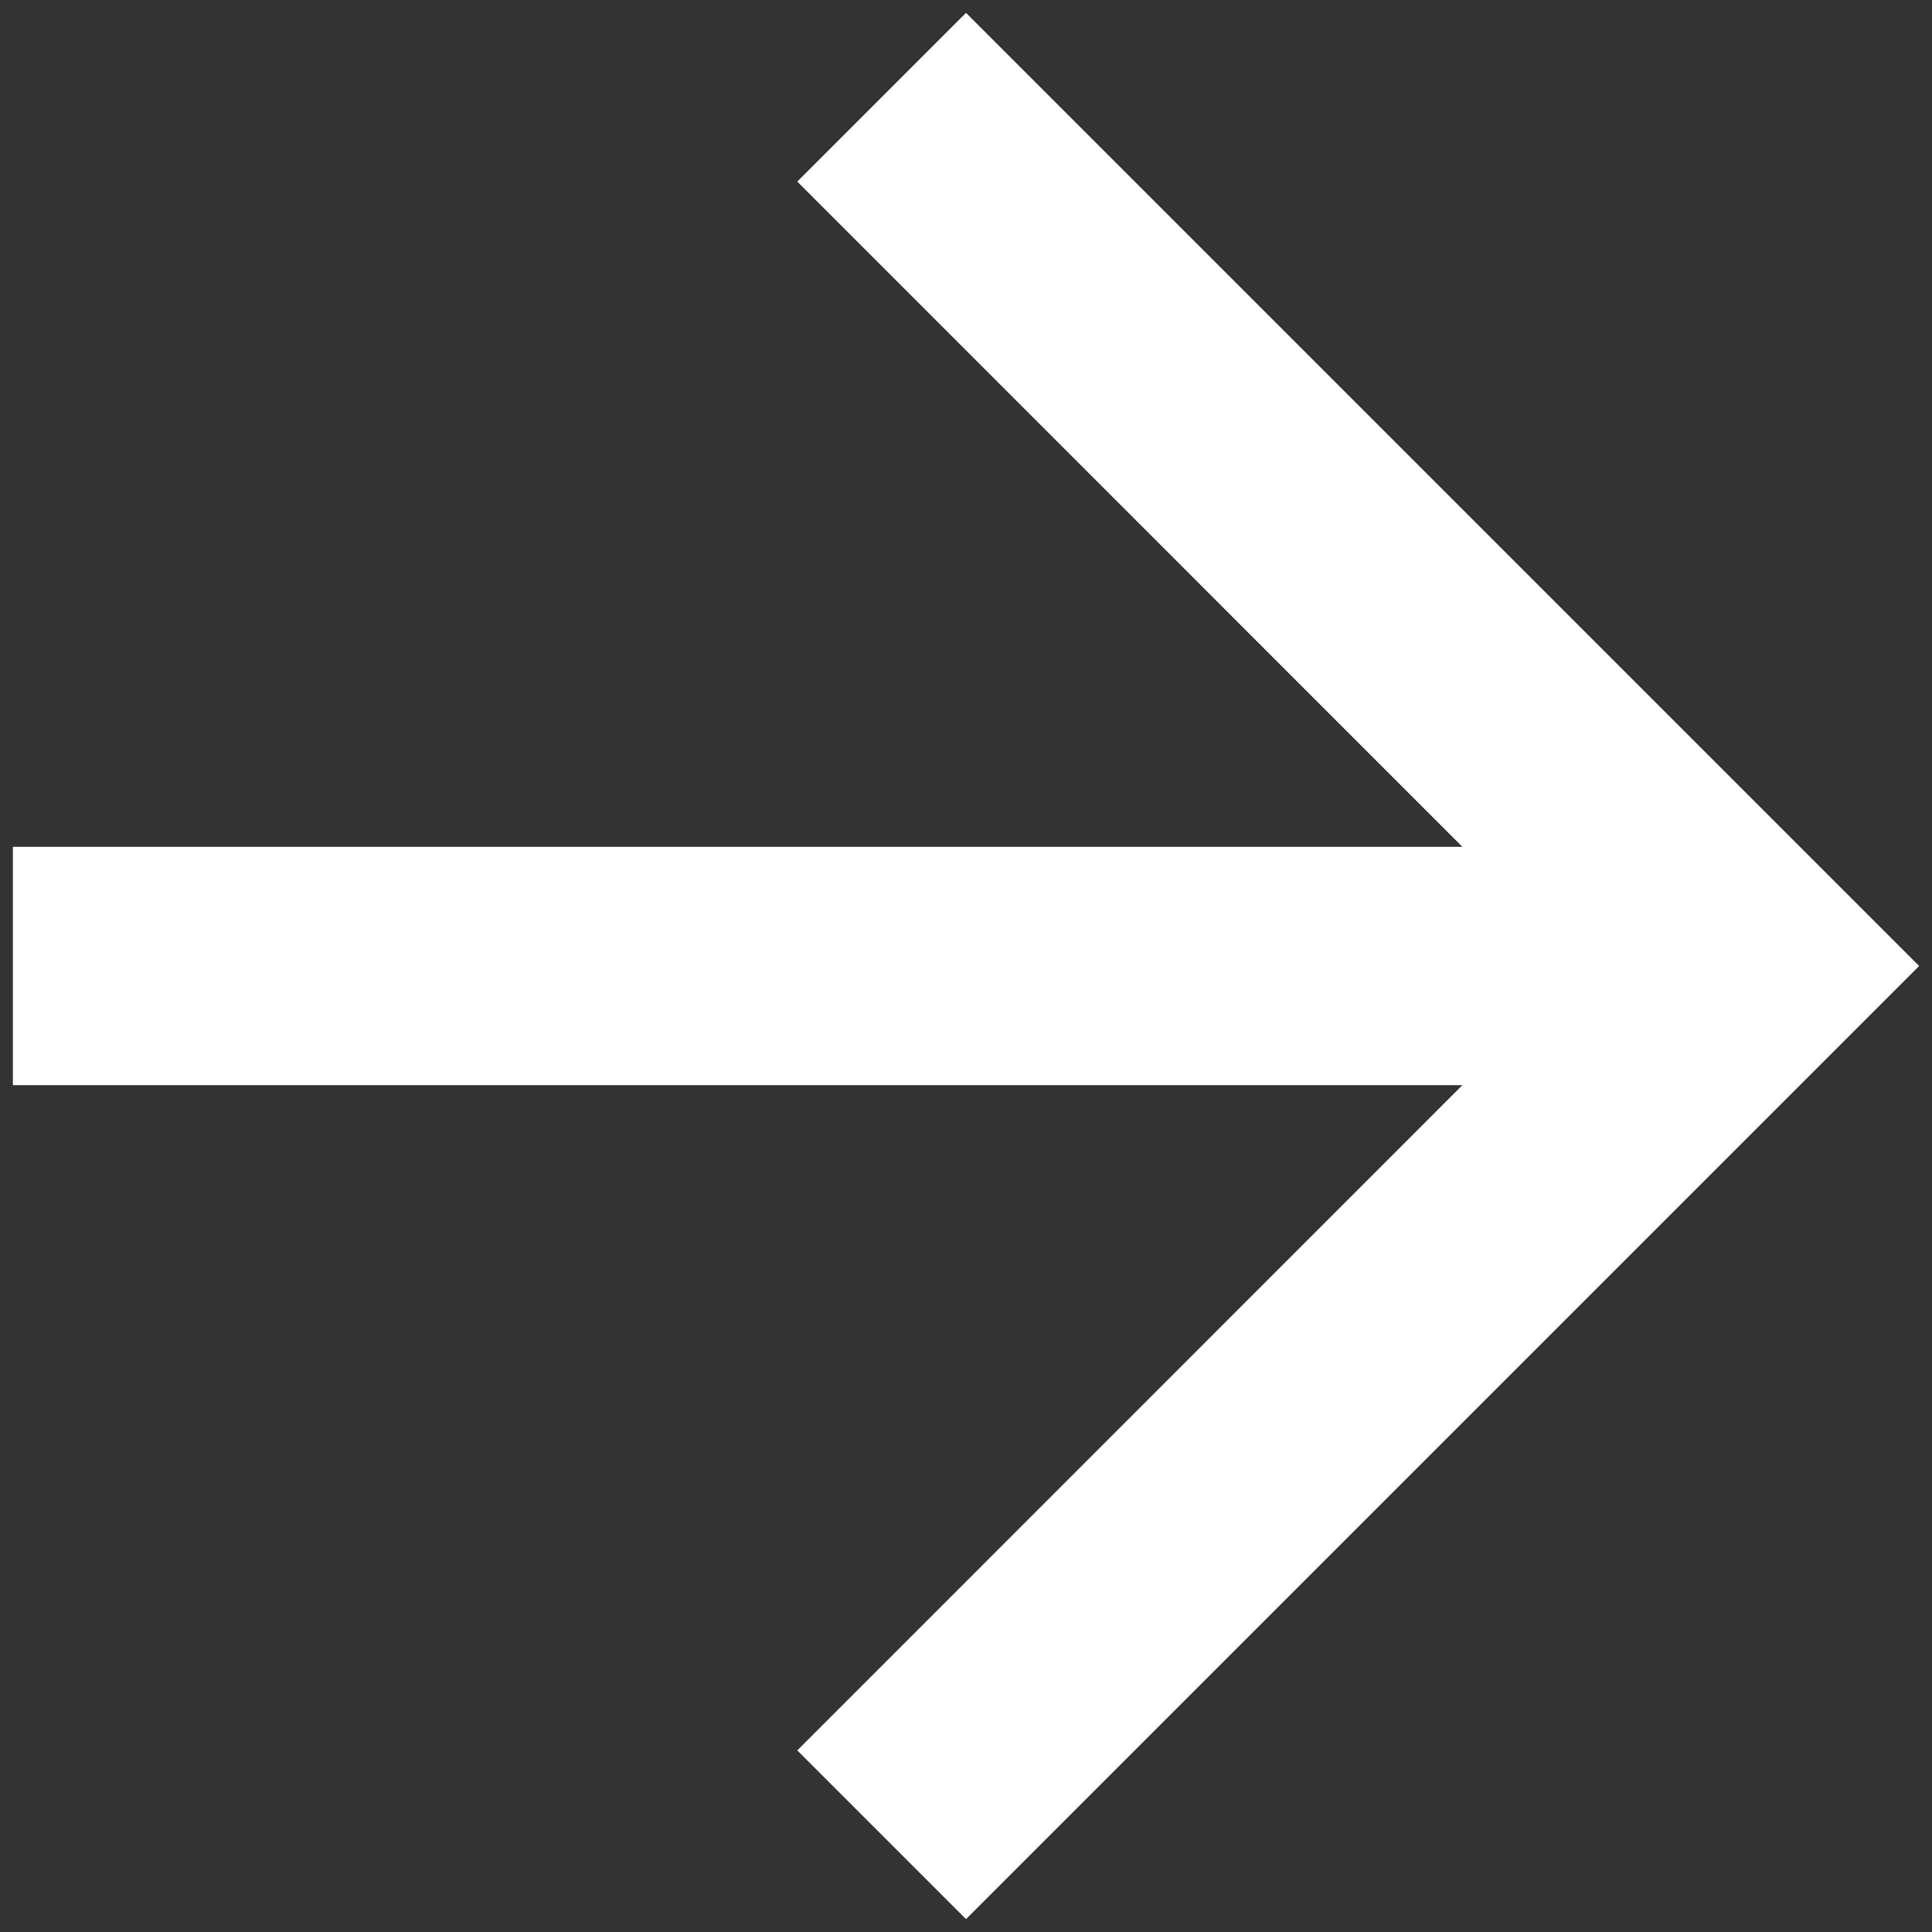 <svg width="90" height="90" viewBox="0 0 90 90" fill="none" xmlns="http://www.w3.org/2000/svg">
<rect x="0" y="0" width="90" height="90" fill="#333333" stroke="none"/>
<path d="M45 89.4L37.141 81.541L68.125 50.55H0.6V39.45H68.125L37.141 8.459L45 0.6L89.4 45L45 89.4Z" fill="white"/>
</svg>
